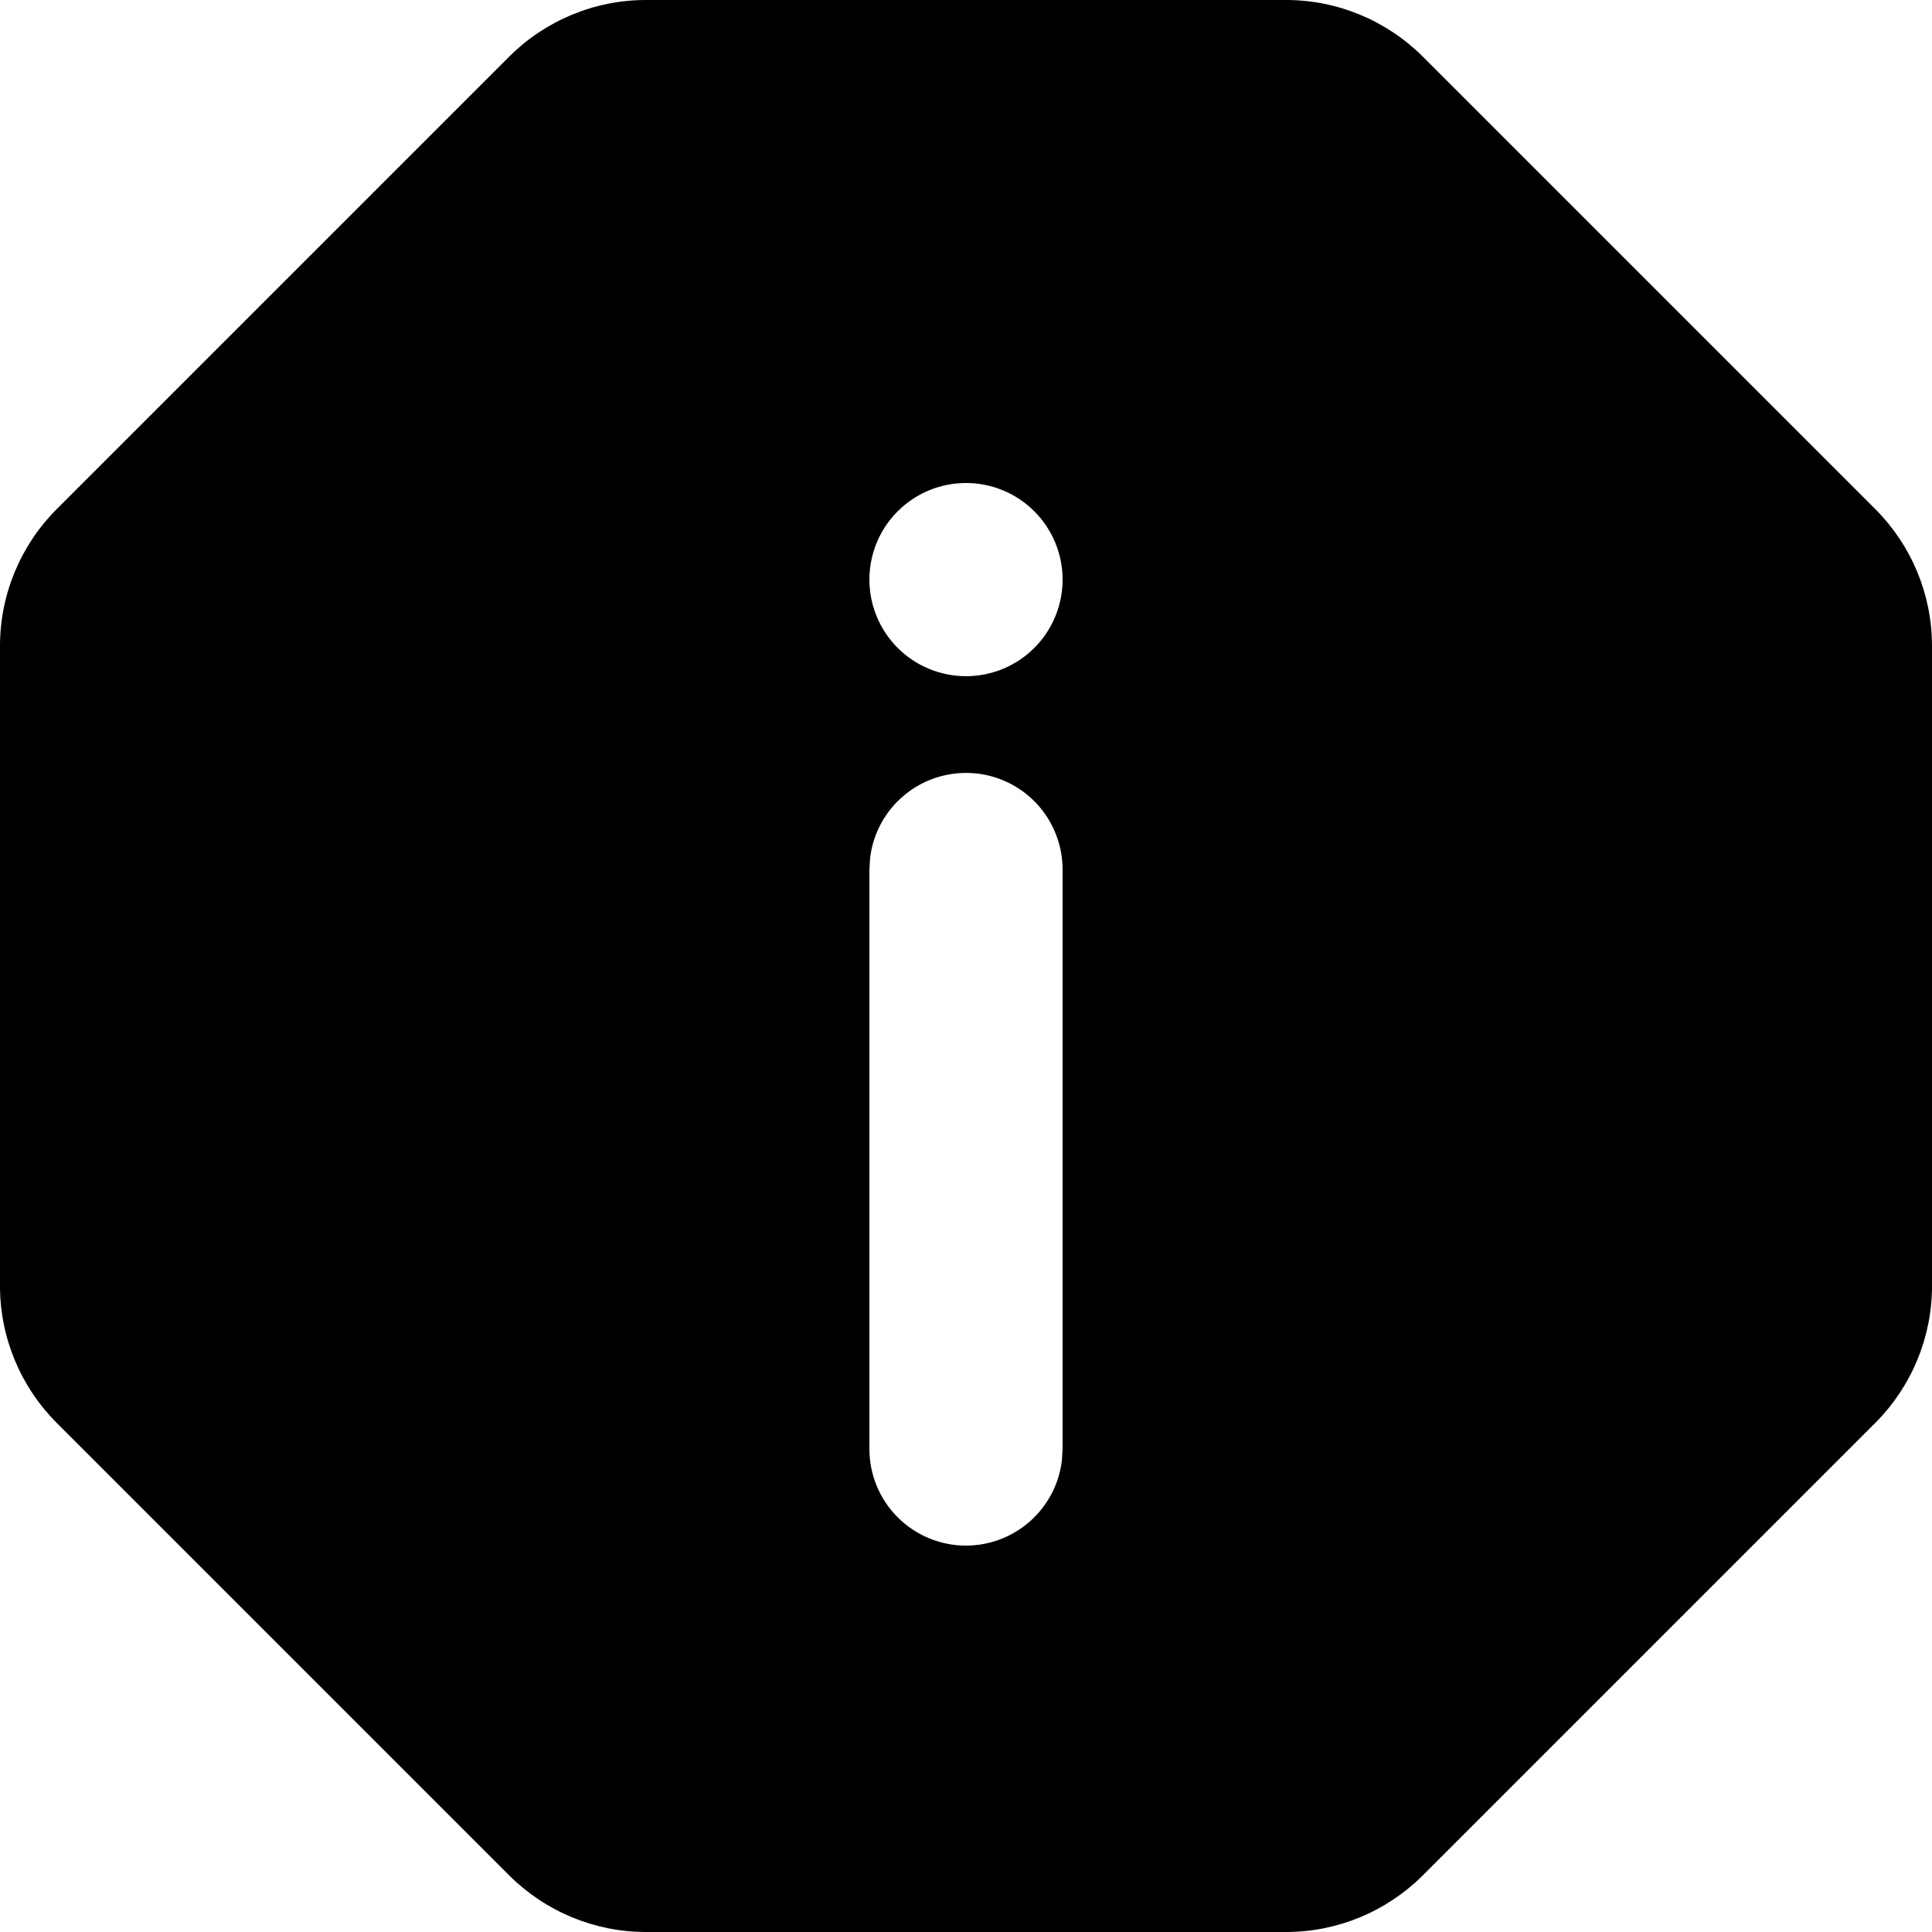 <svg width="14" height="14" viewBox="0 0 14 14" fill="none" xmlns="http://www.w3.org/2000/svg">
  <path id="Vector" fill-rule="evenodd" clip-rule="evenodd"
    d="M4.68 14C4.309 14 3.953 13.852 3.69 13.59L0.41 10.31C0.148 10.047 7.89157e-05 9.691 -4.09156e-07 9.32L-8.14763e-07 4.68C7.84451e-05 4.309 0.148 3.953 0.41 3.69L3.69 0.41C3.953 0.148 4.309 8.01396e-05 4.68 8.14763e-07L9.32 4.09156e-07C9.691 7.96691e-05 10.047 0.148 10.31 0.41L13.59 3.69C13.852 3.953 14 4.309 14 4.68L14 9.32C14 9.691 13.852 10.047 13.59 10.31L10.31 13.59C10.047 13.852 9.691 14 9.32 14L4.68 14ZM7 4.9C7.186 4.9 7.364 4.826 7.495 4.695C7.626 4.564 7.7 4.386 7.7 4.2C7.7 4.014 7.626 3.836 7.495 3.705C7.364 3.574 7.186 3.5 7 3.5C6.814 3.5 6.636 3.574 6.505 3.705C6.374 3.836 6.3 4.014 6.3 4.2C6.3 4.386 6.374 4.564 6.505 4.695C6.636 4.826 6.814 4.9 7 4.9ZM7 11.2C7.171 11.2 7.337 11.137 7.465 11.023C7.593 10.909 7.675 10.752 7.695 10.582L7.7 10.5L7.7 6.3C7.7 6.122 7.631 5.95 7.509 5.82C7.387 5.691 7.219 5.612 7.041 5.602C6.863 5.592 6.688 5.649 6.551 5.764C6.414 5.878 6.326 6.041 6.305 6.218L6.3 6.3L6.3 10.5C6.3 10.686 6.374 10.864 6.505 10.995C6.636 11.126 6.814 11.2 7 11.2Z"
    fill="currentColor" />
</svg>